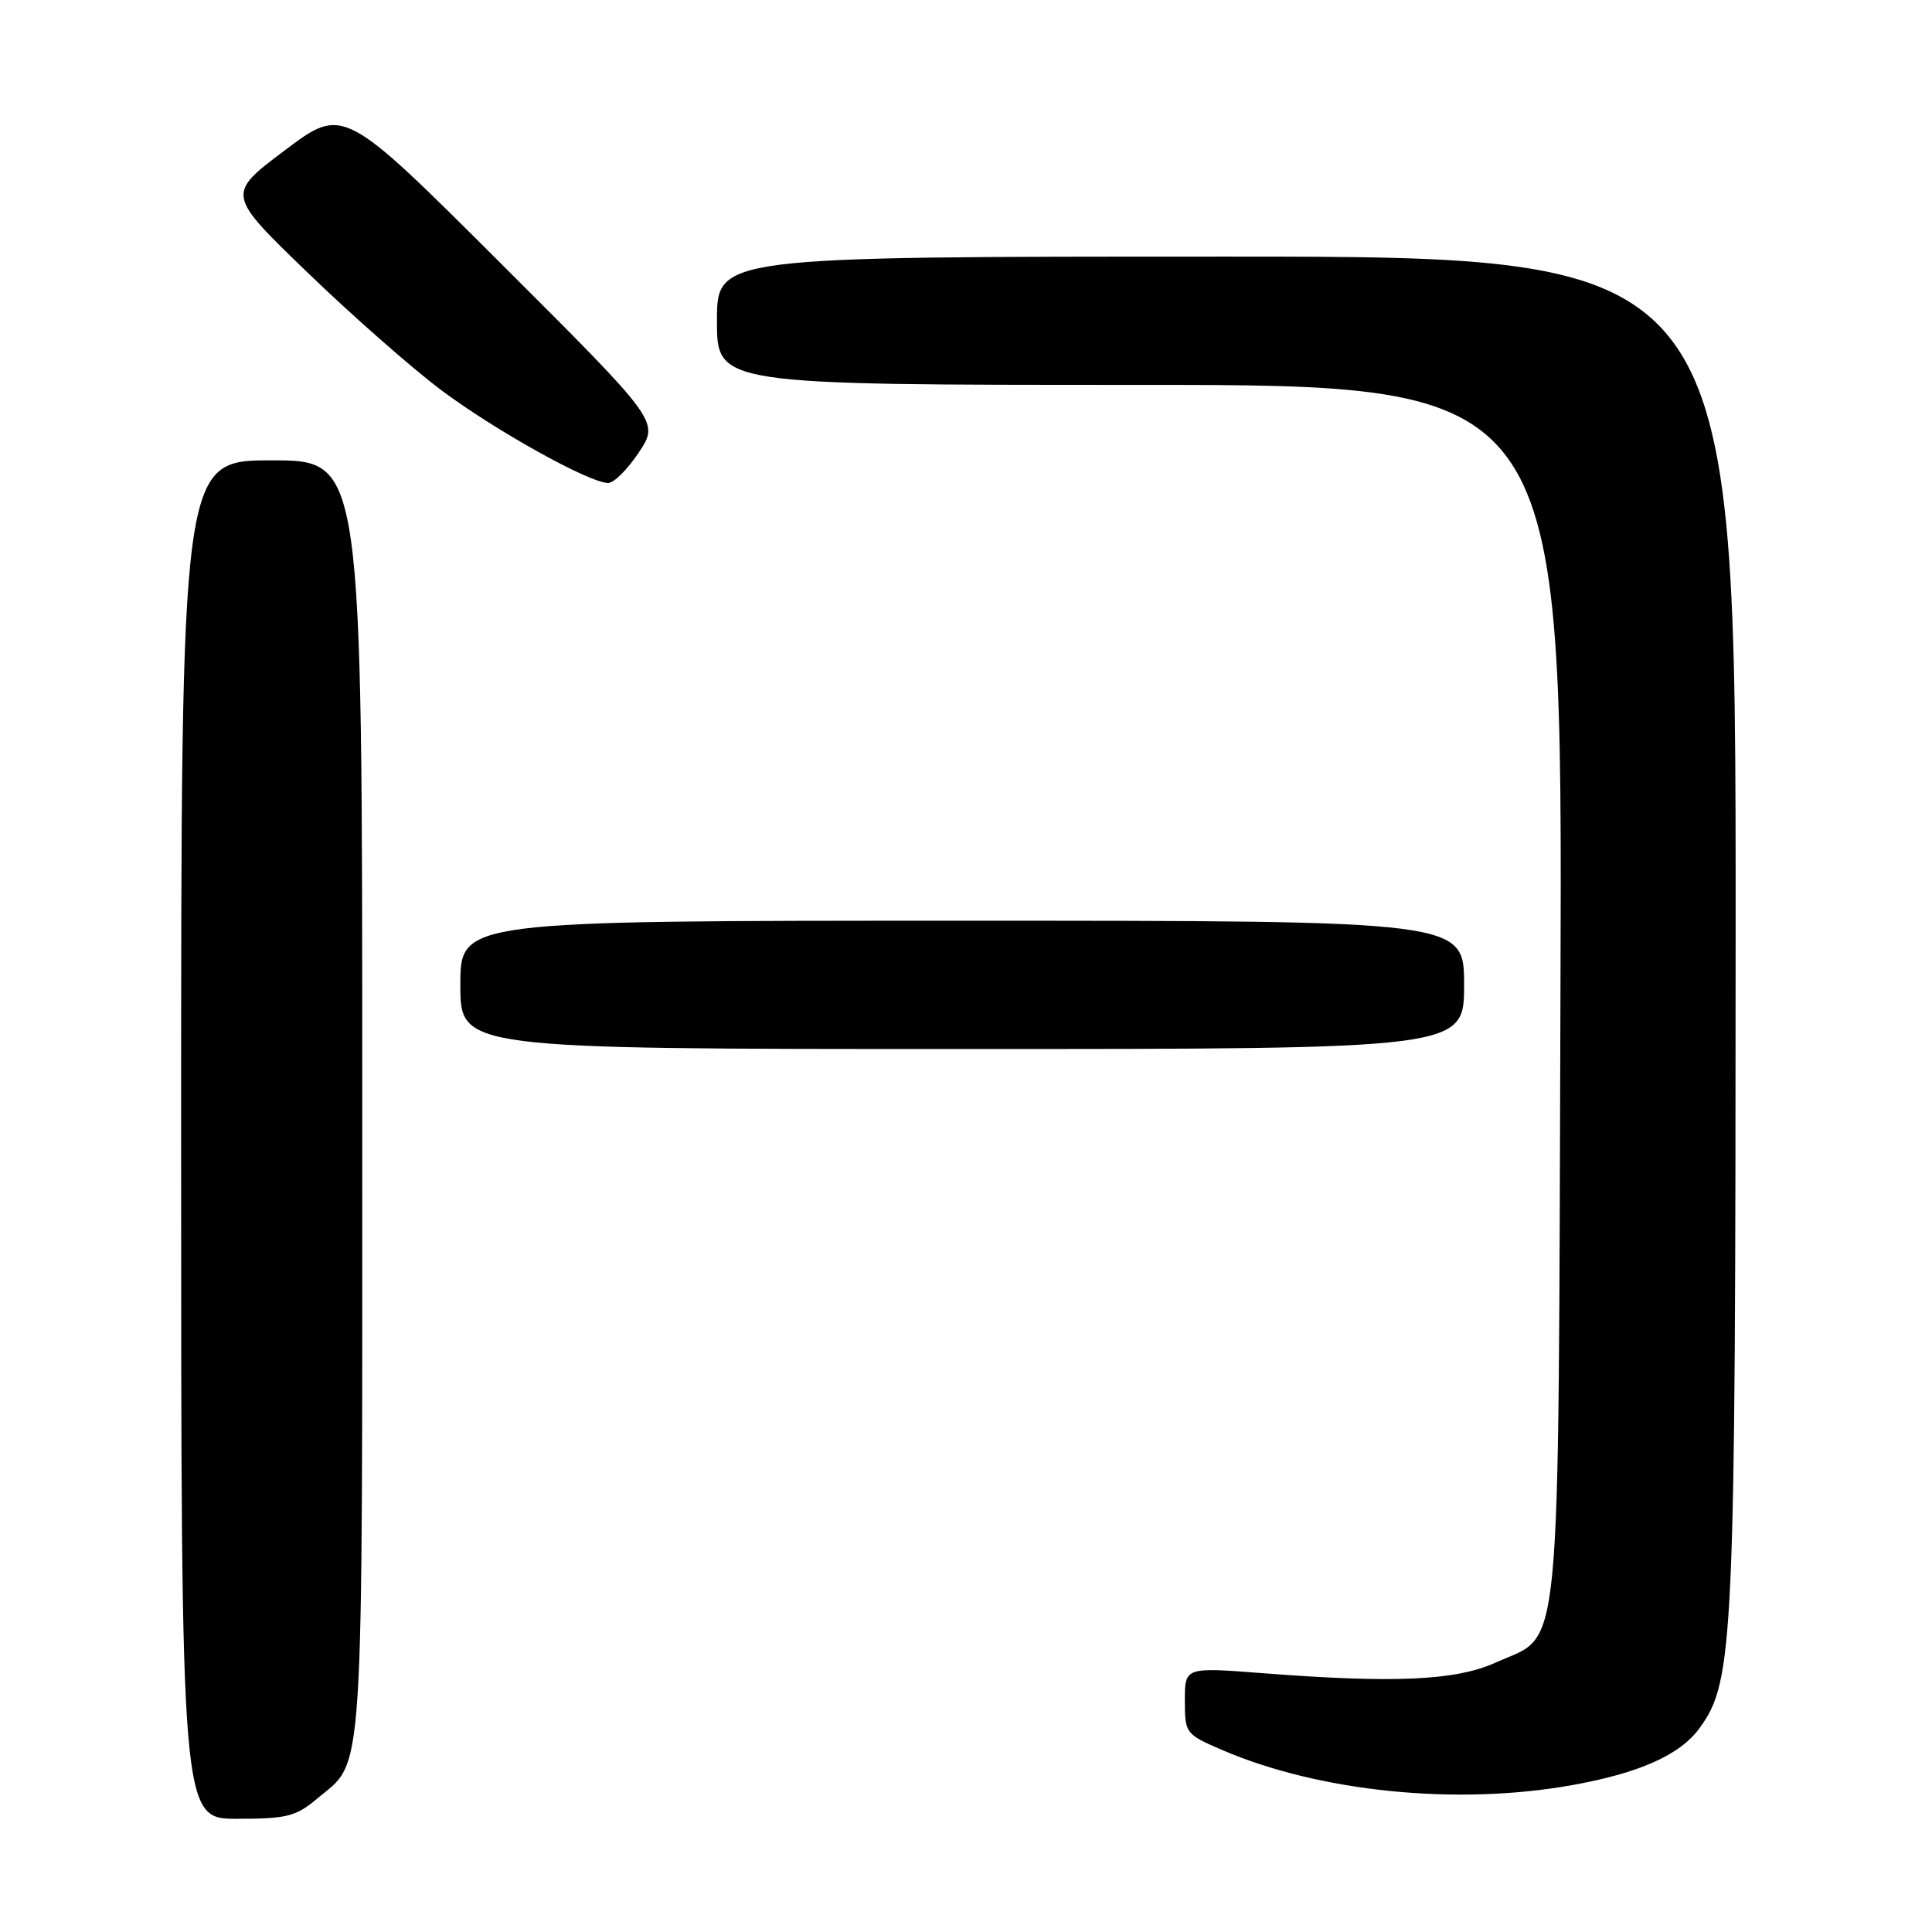 <?xml version="1.0" encoding="UTF-8" standalone="no"?>
<!DOCTYPE svg PUBLIC "-//W3C//DTD SVG 1.1//EN" "http://www.w3.org/Graphics/SVG/1.1/DTD/svg11.dtd" >
<svg xmlns="http://www.w3.org/2000/svg" xmlns:xlink="http://www.w3.org/1999/xlink" version="1.1" viewBox="0 0 256 256">
 <g >
 <path fill="currentColor"
d=" M 41.96 238.38 C 48.34 233.01 48.00 238.28 48.00 145.55 C 48.00 61.00 48.00 61.00 36.00 61.00 C 24.00 61.00 24.00 61.00 24.00 151.00 C 24.00 241.00 24.00 241.00 31.42 241.00 C 37.97 241.00 39.21 240.69 41.96 238.38 Z  M 208.25 236.55 C 217.21 234.95 222.61 232.54 225.19 229.00 C 229.75 222.72 229.96 218.05 229.98 123.25 C 230.00 34.00 230.00 34.00 162.50 34.00 C 95.00 34.00 95.00 34.00 95.00 42.50 C 95.00 51.00 95.00 51.00 151.02 51.00 C 207.05 51.00 207.05 51.00 206.77 131.25 C 206.46 222.48 207.06 216.27 198.18 220.30 C 192.92 222.69 184.74 223.06 167.25 221.70 C 157.00 220.91 157.00 220.91 157.00 225.33 C 157.00 229.68 157.09 229.79 161.93 231.88 C 174.87 237.44 192.99 239.27 208.25 236.55 Z  M 194.00 130.50 C 194.00 122.00 194.00 122.00 127.50 122.00 C 61.00 122.00 61.00 122.00 61.00 130.50 C 61.00 139.00 61.00 139.00 127.50 139.00 C 194.00 139.00 194.00 139.00 194.00 130.50 Z  M 84.66 59.93 C 87.36 55.86 87.36 55.86 66.43 34.97 C 45.50 14.08 45.50 14.08 37.75 19.91 C 30.00 25.74 30.00 25.74 40.76 36.12 C 46.67 41.83 54.66 48.85 58.50 51.72 C 65.67 57.08 78.12 64.00 80.59 64.00 C 81.35 64.00 83.18 62.17 84.66 59.93 Z "/>
</g>
</svg>